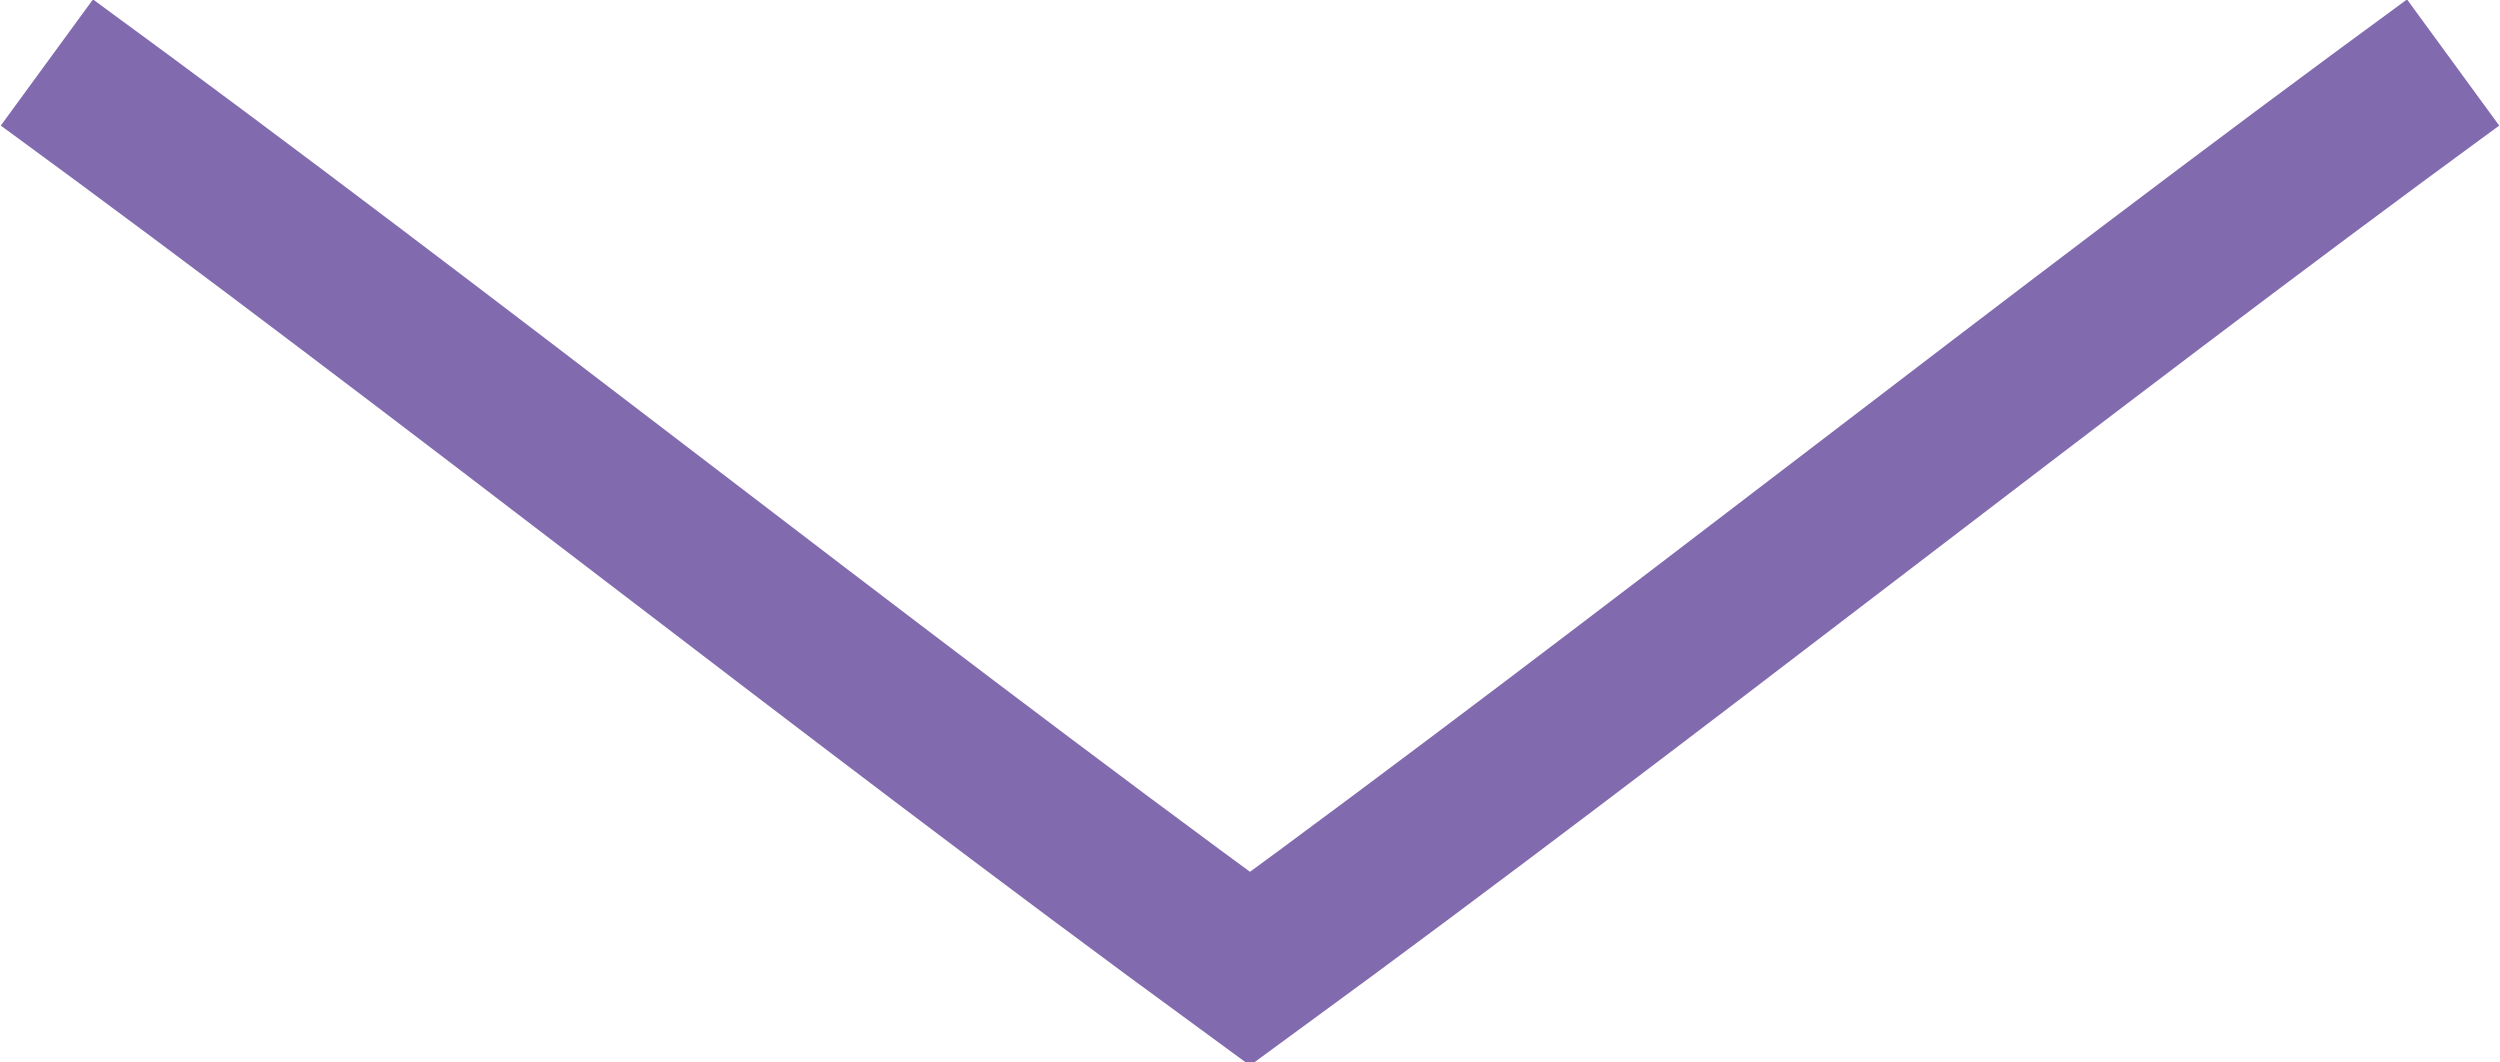 <?xml version="1.0" encoding="utf-8"?>
<!-- Generator: Adobe Illustrator 18.1.1, SVG Export Plug-In . SVG Version: 6.00 Build 0)  -->
<svg version="1.1" id="Слой_1" xmlns="http://www.w3.org/2000/svg" xmlns:xlink="http://www.w3.org/1999/xlink" x="0px" y="0px"
	 viewBox="-293 393.2 16 6.8" enable-background="new -293 393.2 16 6.8" xml:space="preserve">
<path fill="none" stroke="#816aae" d="M-277.3,393.6c-2.6,1.9-5.1,3.9-7.7,5.8c-2.6-1.9-5.1-3.9-7.7-5.8"/>
</svg>
